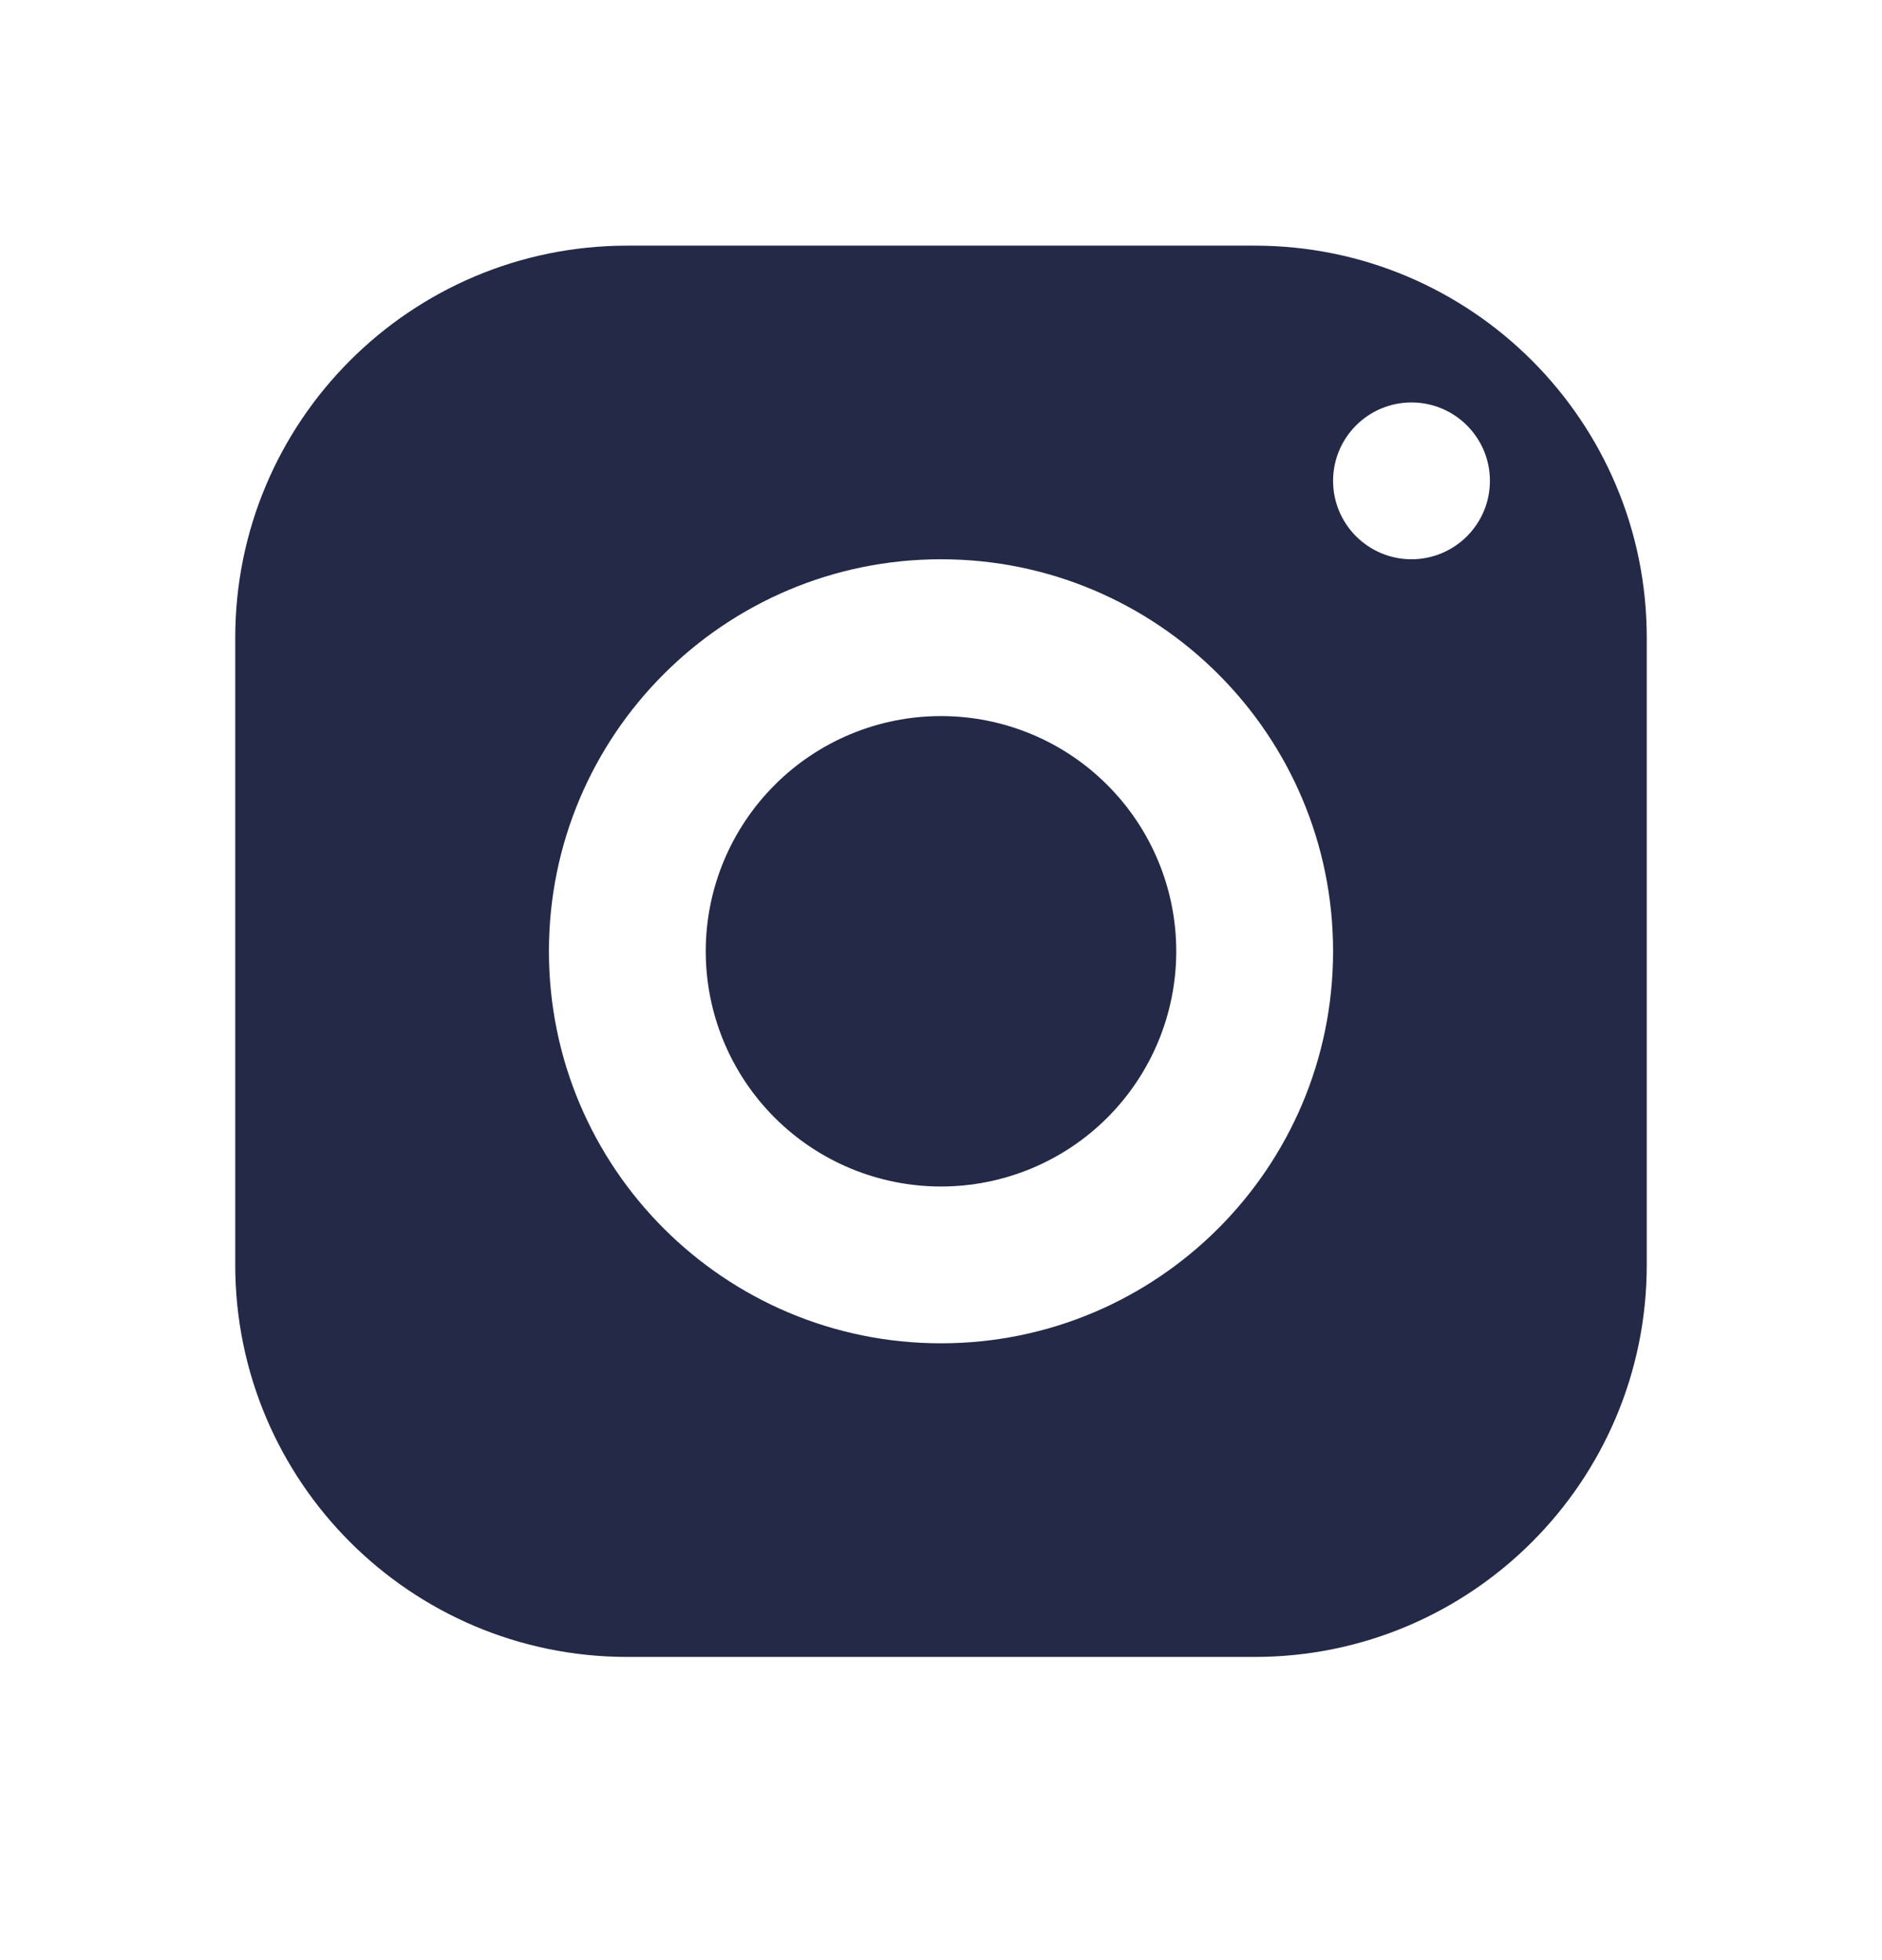 <svg width="24" height="25" viewBox="0 0 24 25" fill="none" xmlns="http://www.w3.org/2000/svg">
<path fill-rule="evenodd" clip-rule="evenodd" d="M3 8.133C3 5.372 5.239 3.133 8 3.133H16C18.761 3.133 21 5.372 21 8.133V16.133C21 18.894 18.761 21.133 16 21.133H8C5.239 21.133 3 18.894 3 16.133V8.133ZM19 6.133C19 5.581 18.552 5.133 18 5.133C17.448 5.133 17 5.581 17 6.133C17 6.685 17.448 7.133 18 7.133C18.552 7.133 19 6.685 19 6.133ZM17 12.133C17 9.372 14.761 7.133 12 7.133C9.239 7.133 7 9.372 7 12.133C7 14.894 9.239 17.133 12 17.133C14.761 17.133 17 14.894 17 12.133ZM9.879 10.012C10.441 9.449 11.204 9.133 12 9.133C12.796 9.133 13.559 9.449 14.121 10.012C14.684 10.575 15 11.338 15 12.133C15 12.929 14.684 13.692 14.121 14.255C13.559 14.817 12.796 15.133 12 15.133C11.204 15.133 10.441 14.817 9.879 14.255C9.316 13.692 9 12.929 9 12.133C9 11.338 9.316 10.575 9.879 10.012Z" fill="#232946"/>
</svg>
